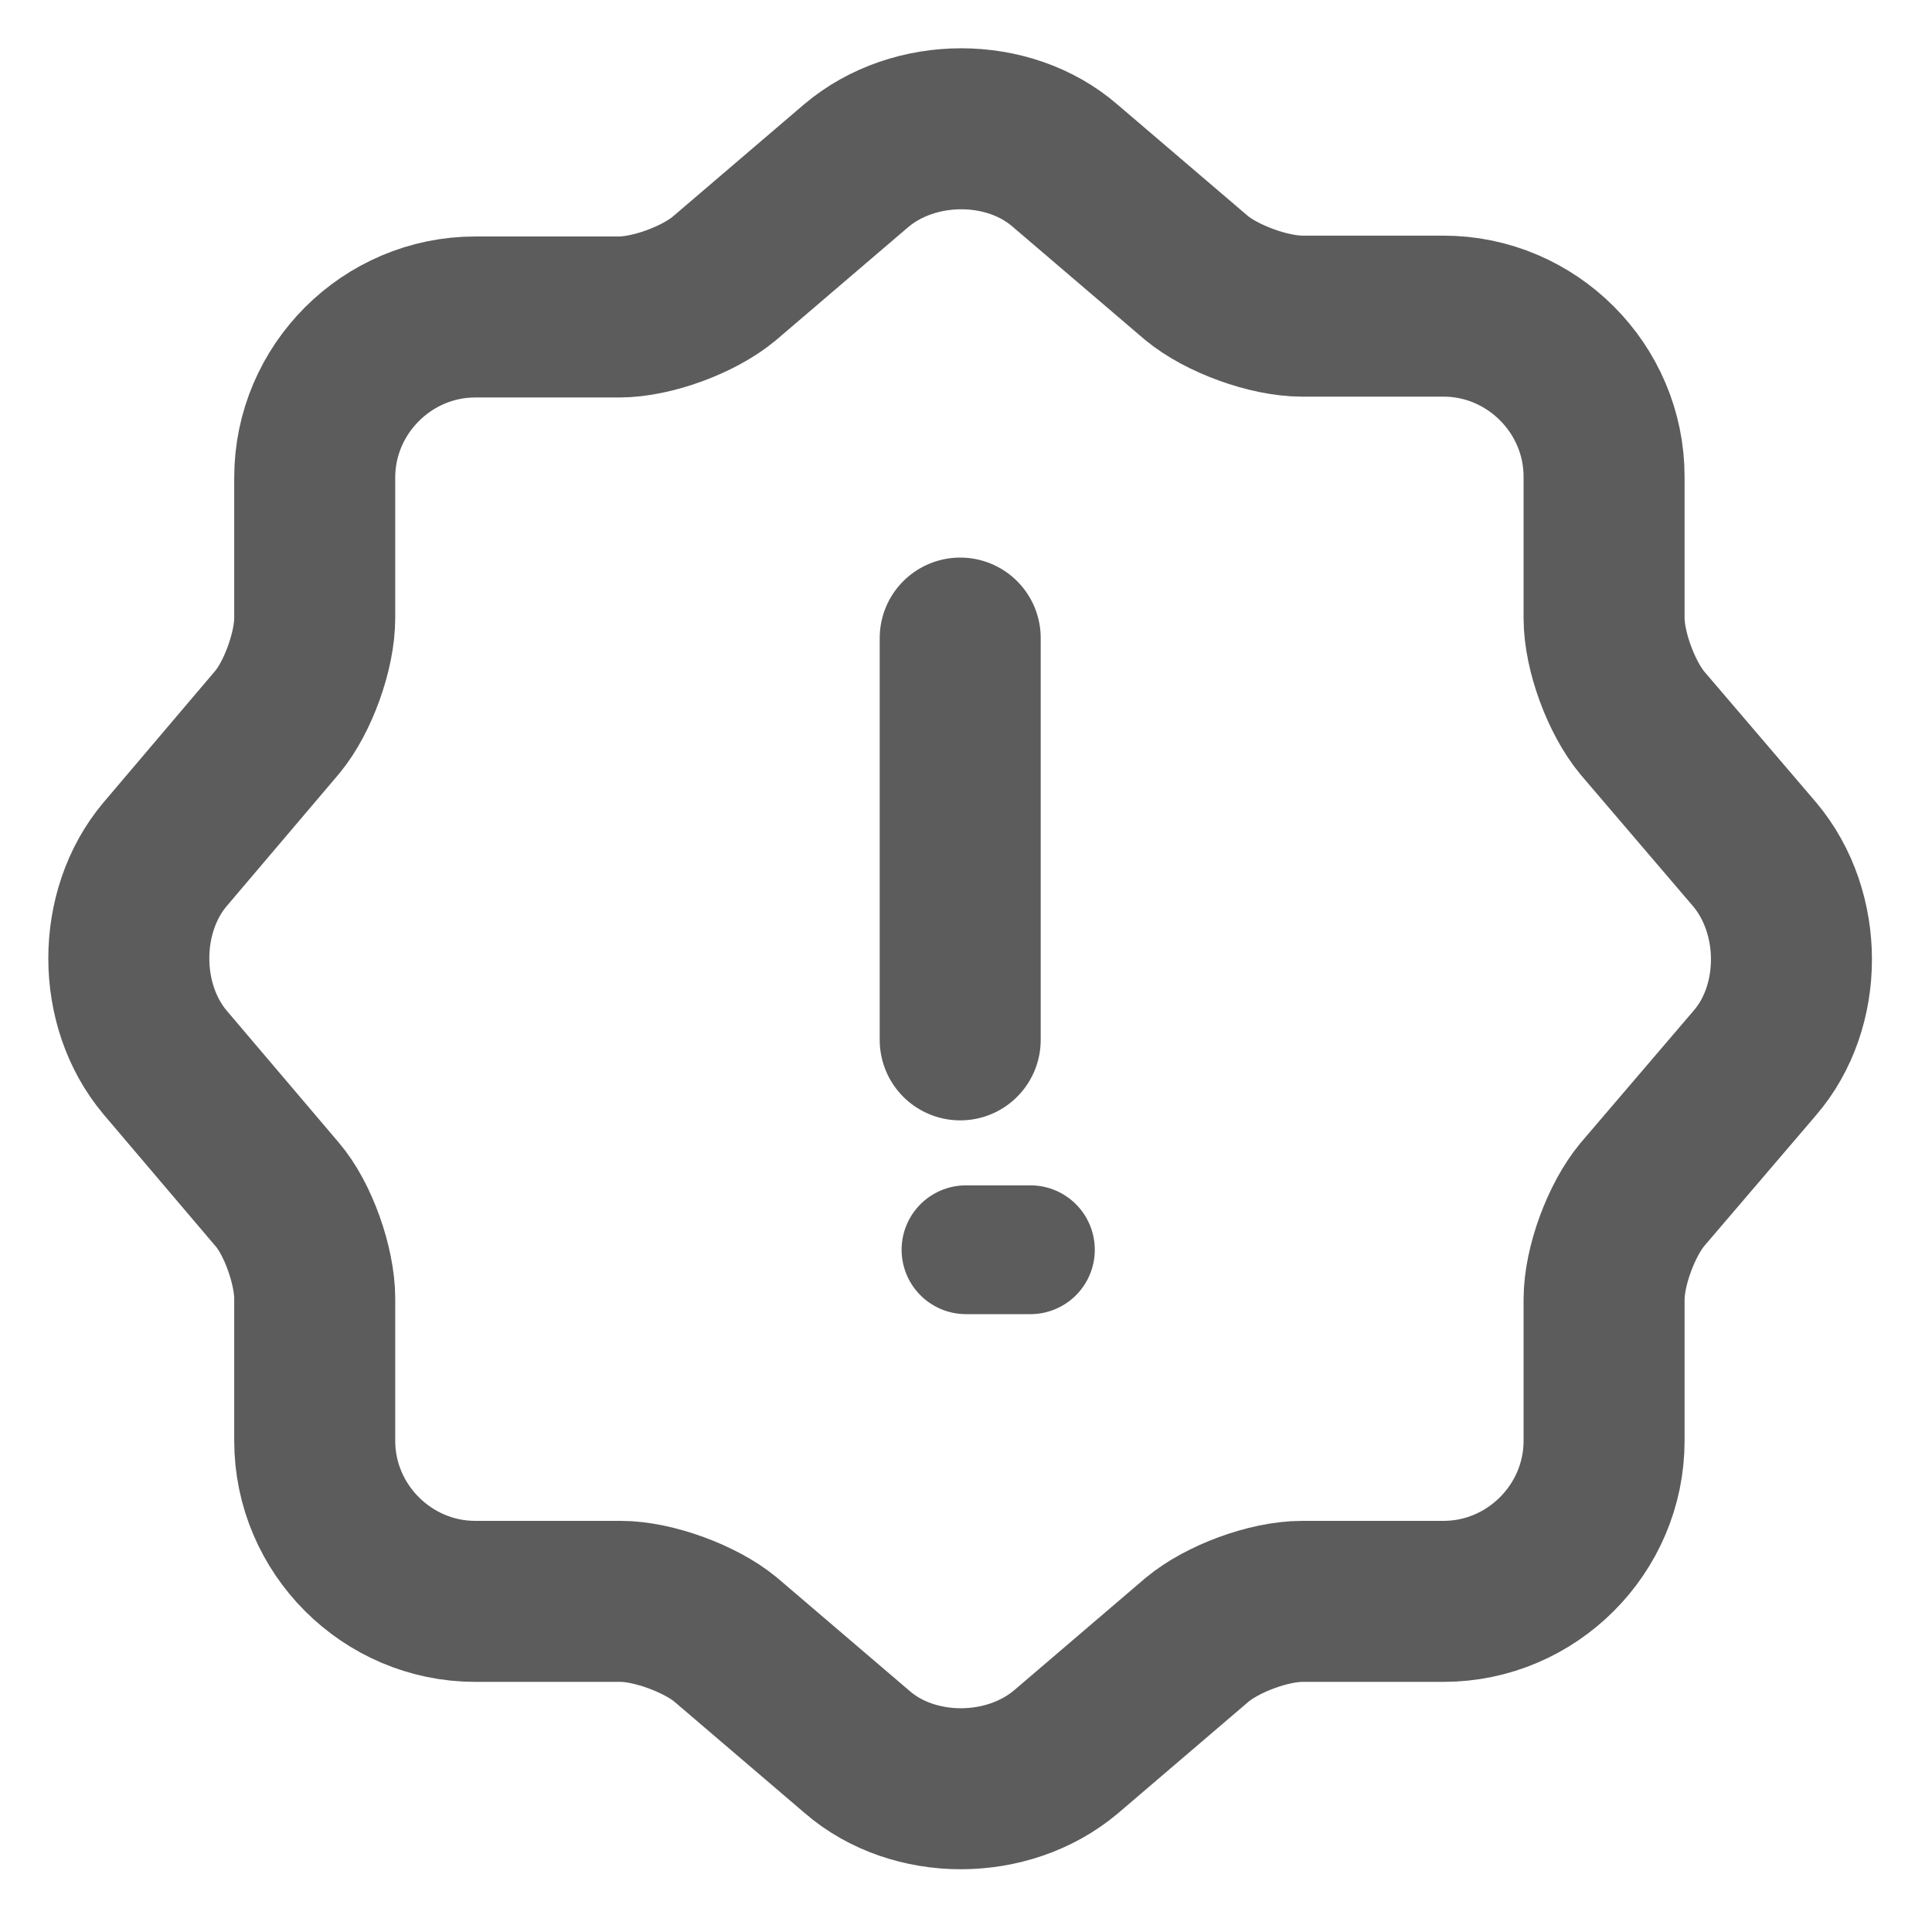 <svg width="30" height="30" viewBox="0 0 30 30" fill="none" xmlns="http://www.w3.org/2000/svg">
<path d="M14.91 9.908V16.147M13.296 2.572C14.2 1.809 15.659 1.809 16.538 2.572L18.578 4.315C18.966 4.638 19.702 4.909 20.219 4.909H22.415C23.784 4.909 24.908 6.033 24.908 7.402V9.598C24.908 10.115 25.179 10.838 25.502 11.226L27.246 13.267C28.008 14.171 28.008 15.63 27.246 16.509L25.502 18.549C25.179 18.937 24.908 19.66 24.908 20.177V22.373C24.908 23.742 23.784 24.866 22.415 24.866H20.219C19.702 24.866 18.979 25.137 18.591 25.46L16.551 27.204C15.646 27.966 14.187 27.966 13.309 27.204L11.268 25.46C10.88 25.137 10.144 24.866 9.64 24.866H7.38C6.011 24.866 4.887 23.742 4.887 22.373V20.164C4.887 19.66 4.629 18.924 4.306 18.549L2.562 16.496C1.813 15.604 1.813 14.158 2.562 13.267L4.306 11.213C4.629 10.825 4.887 10.102 4.887 9.598V7.415C4.887 6.046 6.011 4.922 7.38 4.922H9.614C10.131 4.922 10.854 4.651 11.242 4.328L13.296 2.572Z" stroke="#5C5C5C" stroke-width="2.5" stroke-linecap="round" stroke-linejoin="round"/>
<path d="M15 19.406H16" stroke="#5C5C5C" stroke-width="2" stroke-linecap="round" stroke-linejoin="round"/>
</svg>
